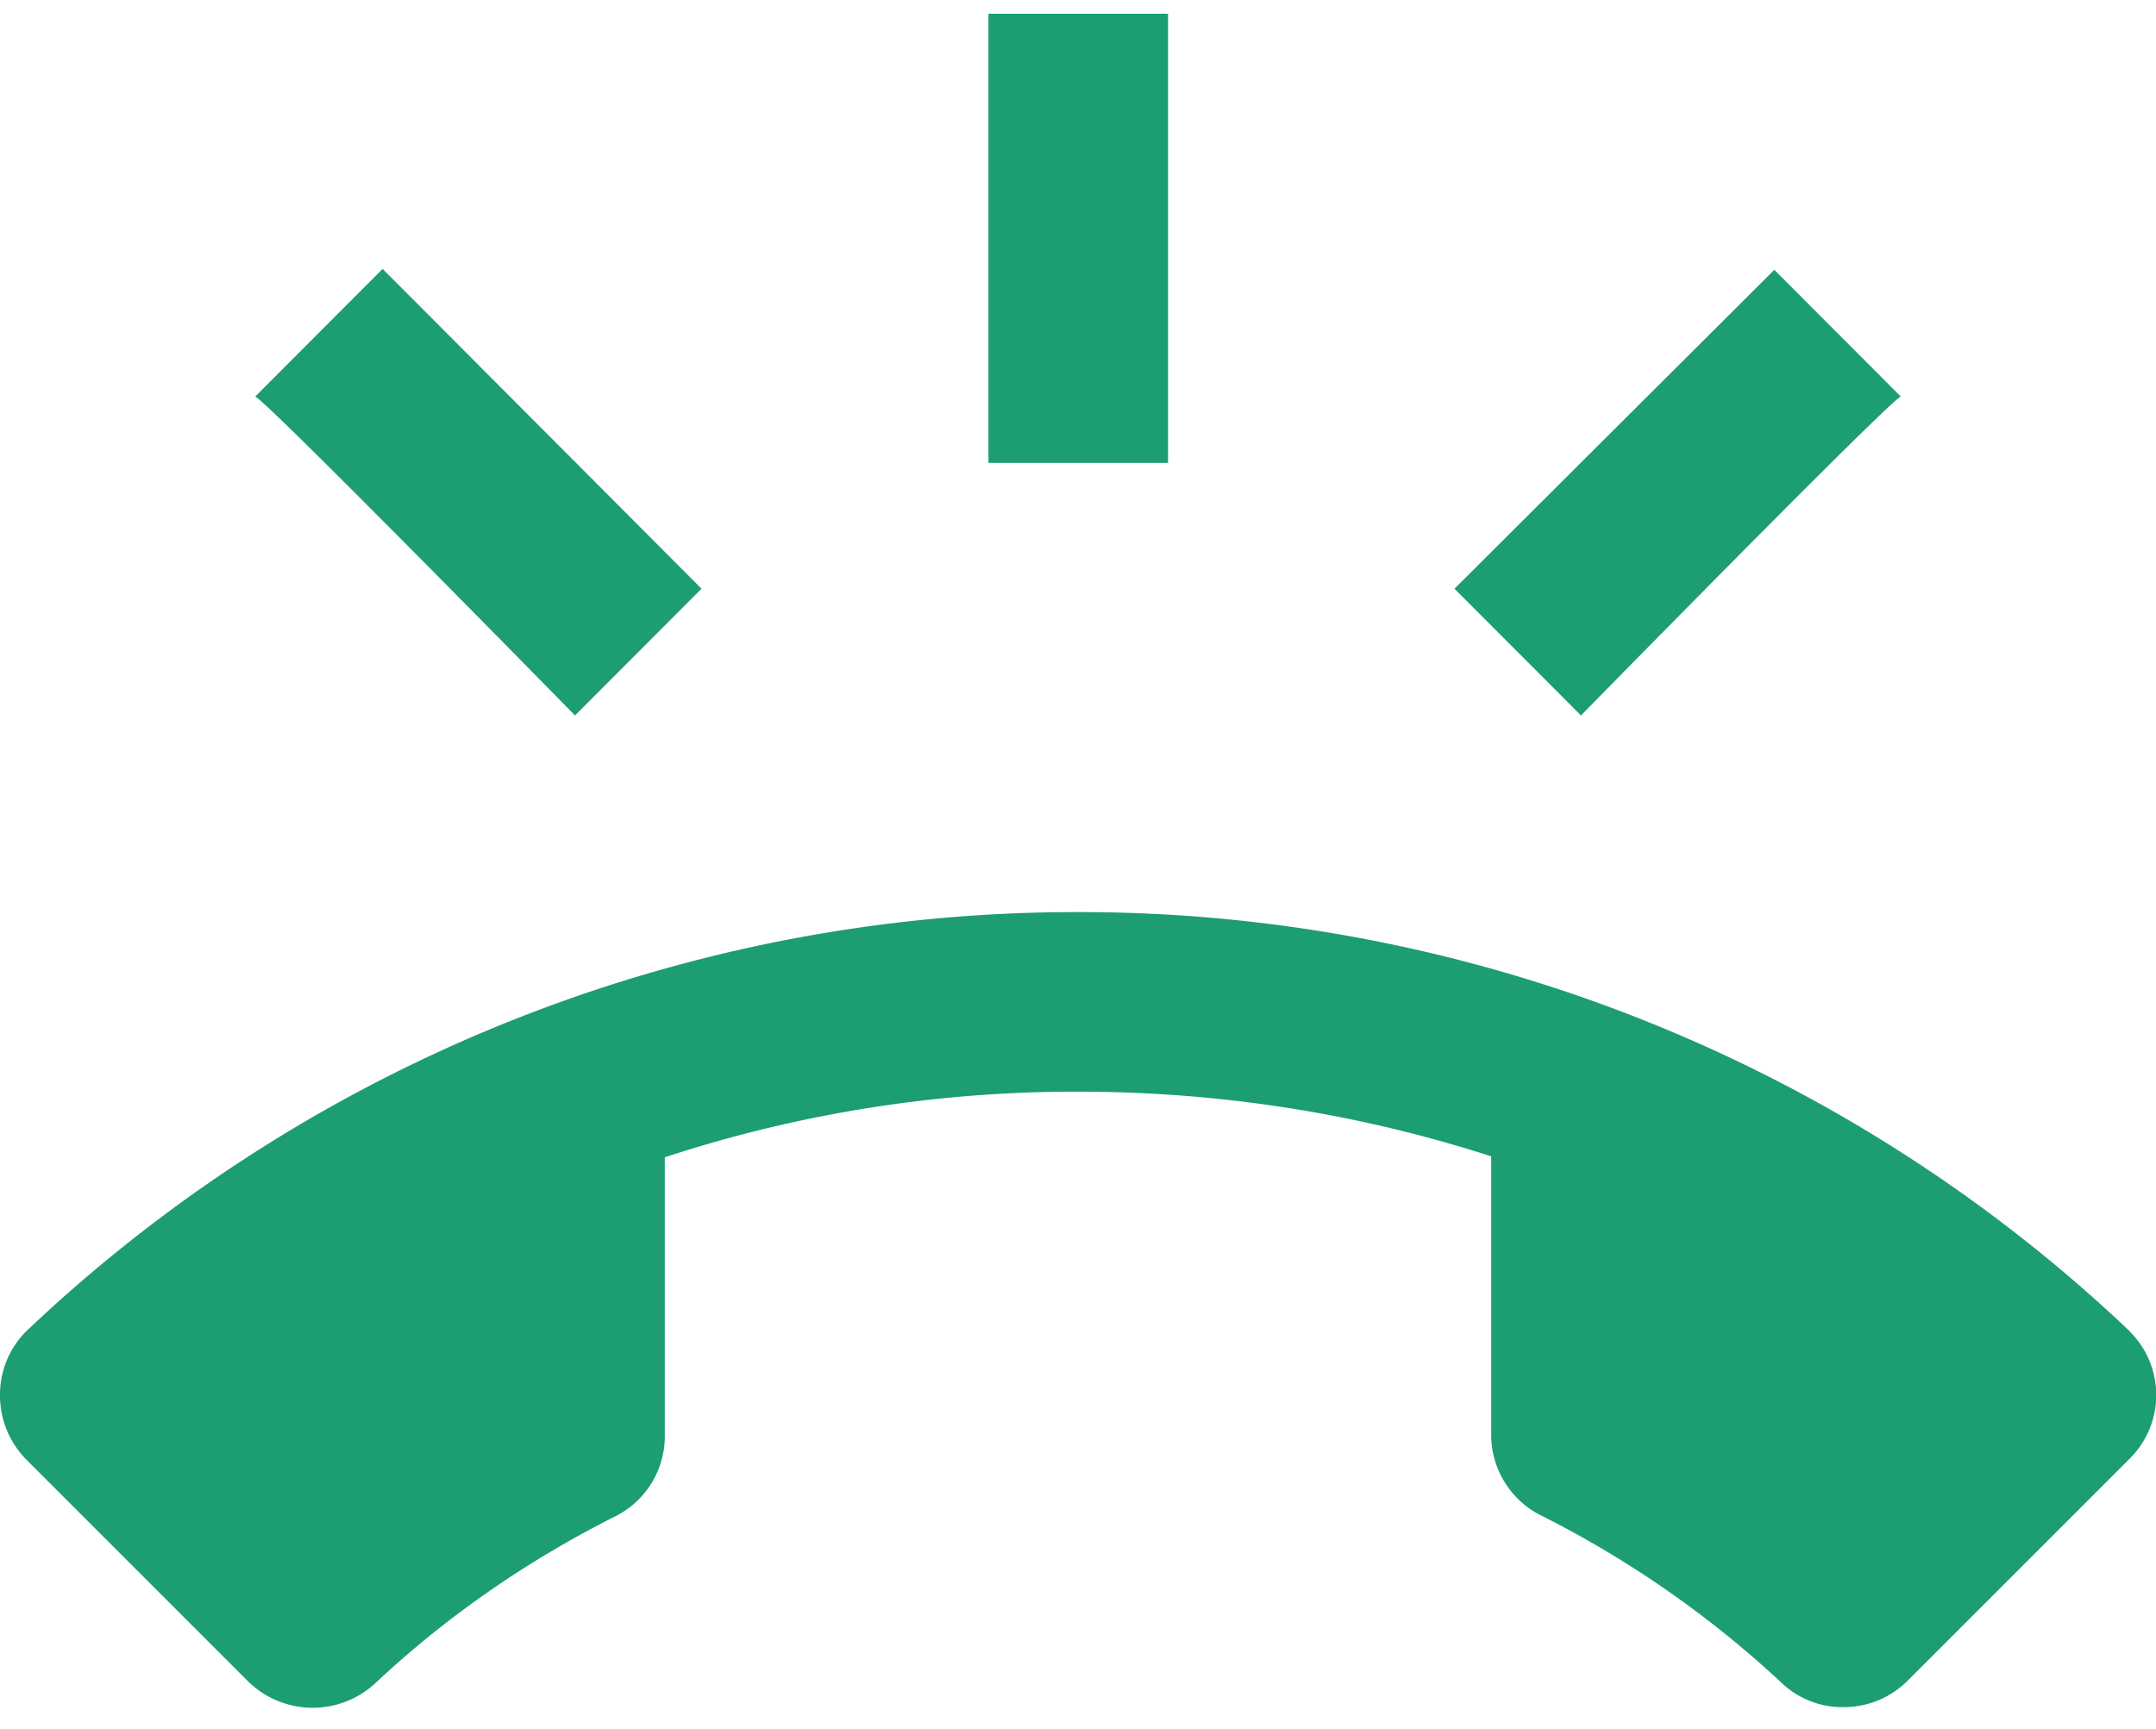 <svg width="91" height="73"><path fill="#1D9D73" d="M89.9 56.2a64.35 64.35 0 0 0-44.4-17.7A64.35 64.35 0 0 0 1.1 56.2 3.78 3.78 0 0 0 0 58.9c0 1.06.42 2 1.1 2.7l9.4 9.4a3.89 3.89 0 0 0 5.35.04c3-2.81 6.4-5.16 10.09-7.02a3.78 3.78 0 0 0 2.12-3.41V48.85a55.45 55.45 0 0 1 17.44-2.77c6.07 0 11.94.95 17.44 2.73v11.76c0 1.48.87 2.8 2.13 3.41a43.65 43.65 0 0 1 10.08 7.01 3.72 3.72 0 0 0 2.66 1.07c1.06 0 2-.42 2.69-1.1l9.4-9.4a3.78 3.78 0 0 0 0-5.35Zm-9.67-39.46-5.34-5.35-13.5 13.46 5.34 5.35s13.08-13.35 13.5-13.46ZM49.3.58h-7.58v18.96h7.58V.58ZM24.27 30.2l5.34-5.35-13.46-13.5-5.38 5.39c.42.11 13.5 13.46 13.5 13.46Z"/></svg>